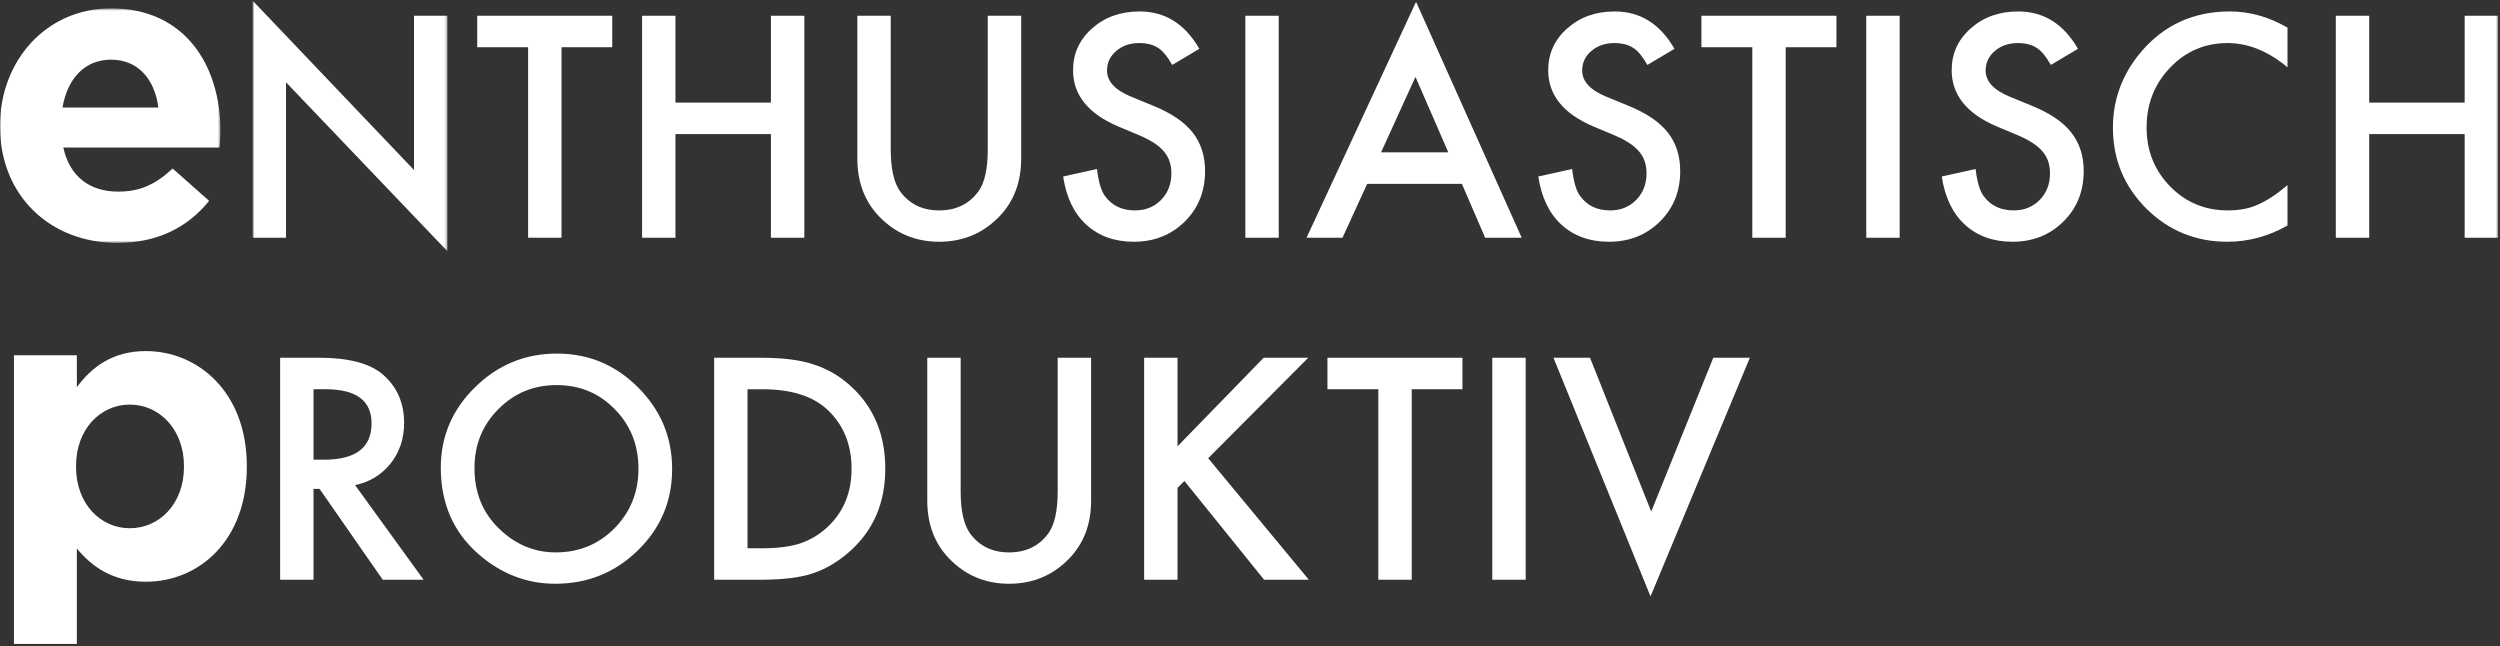 <?xml version="1.0" encoding="UTF-8"?>
<svg width="936px" height="242px" viewBox="0 0 936 242" version="1.1" xmlns="http://www.w3.org/2000/svg" xmlns:xlink="http://www.w3.org/1999/xlink">
    <rect x="0" y="0" width="936" height="242" fill="#333333" stroke="none"/>
    <!-- Generator: Sketch 43.2 (39069) - http://www.bohemiancoding.com/sketch -->
    <title>wortpaare/enthusiastisch-produktiv-neg</title>
    <desc>Created with Sketch.</desc>
    <defs>
        <polygon id="path-1" points="0 0.602 0 88.409 82.526 88.409 82.526 0.602 2.03107688e-19 0.602"></polygon>
        <polygon id="path-3" points="73.699 1.903 0.774 1.903 0.774 95.722 73.699 95.722 73.699 1.903"></polygon>
        <polygon id="path-5" points="0 243.1 935.27 243.1 935.27 2.247 0 2.247"></polygon>
    </defs>
    <g id="Page-1" stroke="none" stroke-width="1" fill="none" fill-rule="evenodd">
        <g id="Desktop-Intro-Projekte" transform="translate(-252, -356)">
            <g id="wortpaare/enthusiastisch-produktiv/neg" transform="translate(252, 354)">
                <g id="Page-1">
                    <path d="M68.878,176.779 L68.878,176.468 C68.878,162.649 59.576,153.479 48.596,153.479 C37.596,153.479 28.464,162.649 28.464,176.468 L28.464,176.779 C28.464,190.608 37.596,199.768 48.596,199.768 C59.576,199.768 68.878,190.759 68.878,176.779 Z M5.224,135 L28.773,135 L28.773,146.955 C34.498,139.199 42.391,133.446 54.631,133.446 C73.983,133.446 92.407,148.669 92.407,176.468 L92.407,176.779 C92.407,204.578 74.293,219.8 54.631,219.8 C42.082,219.8 34.339,214.058 28.773,207.374 L28.773,243.1 L5.224,243.1 L5.224,135 Z" id="Fill-1" fill="#FFFFFF"></path>
                    <g id="Group-5" transform="translate(0, 4.532)">
                        <mask id="mask-2" fill="white">
                            <use xlink:href="#path-1"></use>
                        </mask>
                        <g id="Clip-4"></g>
                        <path d="M59.306,37.741 C57.898,27.038 51.623,19.803 41.592,19.803 C31.701,19.803 25.267,26.878 23.388,37.741 L59.306,37.741 Z M-0.001,44.826 L-0.001,44.506 C-0.001,20.424 17.104,0.602 41.592,0.602 C69.667,0.602 82.526,22.479 82.526,46.4 C82.526,48.284 82.376,50.488 82.216,52.693 L23.698,52.693 C26.056,63.546 33.579,69.208 44.24,69.208 C52.253,69.208 58.057,66.693 64.642,60.56 L78.29,72.666 C70.446,82.426 59.147,88.409 43.94,88.409 C18.672,88.409 -0.001,70.631 -0.001,44.826 L-0.001,44.826 Z" id="Fill-3" fill="#FFFFFF" mask="url(#mask-2)"></path>
                    </g>
                    <g id="Group-8" transform="translate(93.809, 0.344)">
                        <mask id="mask-4" fill="white">
                            <use xlink:href="#path-3"></use>
                        </mask>
                        <g id="Clip-7"></g>
                        <polygon id="Fill-6" fill="#FFFFFF" mask="url(#mask-4)" points="0.774 90.661 0.774 1.902 61.2 65.317 61.2 7.554 73.699 7.554 73.699 95.722 13.273 32.467 13.273 90.661"></polygon>
                    </g>
                    <polygon id="Fill-9" fill="#FFFFFF" points="210.227 19.681 210.227 91.003 197.729 91.003 197.729 19.681 178.675 19.681 178.675 7.896 229.221 7.896 229.221 19.681"></polygon>
                    <polygon id="Fill-11" fill="#FFFFFF" points="252.89 40.409 288.628 40.409 288.628 7.9 301.137 7.9 301.137 91.007 288.628 91.007 288.628 52.194 252.89 52.194 252.89 91.007 240.391 91.007 240.391 7.9 252.89 7.9"></polygon>
                    <path d="M333.492,7.899 L333.492,57.955 C333.492,65.091 334.651,70.322 336.979,73.629 C340.446,78.389 345.332,80.774 351.626,80.774 C357.96,80.774 362.866,78.389 366.333,73.629 C368.661,70.422 369.82,65.211 369.82,57.955 L369.82,7.899 L382.329,7.899 L382.329,61.403 C382.329,70.161 379.611,77.367 374.166,83.039 C368.051,89.362 360.538,92.509 351.626,92.509 C342.724,92.509 335.231,89.362 329.146,83.039 C323.711,77.367 320.993,70.161 320.993,61.403 L320.993,7.899 L333.492,7.899 Z" id="Fill-13" fill="#FFFFFF"></path>
                    <path d="M449.029,20.278 L438.888,26.311 C436.989,23.004 435.181,20.859 433.462,19.847 C431.674,18.705 429.366,18.123 426.549,18.123 C423.072,18.123 420.194,19.116 417.906,21.09 C415.618,23.024 414.469,25.469 414.469,28.415 C414.469,32.464 417.477,35.731 423.481,38.196 L431.754,41.593 C438.478,44.319 443.394,47.646 446.511,51.575 C449.618,55.513 451.177,60.323 451.177,66.026 C451.177,73.672 448.629,79.985 443.553,84.976 C438.438,90.007 432.094,92.512 424.5,92.512 C417.317,92.512 411.372,90.378 406.686,86.108 C402.07,81.839 399.193,75.826 398.044,68.08 L410.713,65.274 C411.282,70.164 412.291,73.522 413.72,75.396 C416.298,78.983 420.054,80.777 424.99,80.777 C428.886,80.777 432.124,79.464 434.701,76.859 C437.279,74.233 438.568,70.906 438.568,66.887 C438.568,65.274 438.338,63.801 437.898,62.448 C437.449,61.105 436.749,59.862 435.8,58.74 C434.851,57.608 433.622,56.545 432.124,55.563 C430.625,54.581 428.836,53.629 426.758,52.737 L418.765,49.39 C407.415,44.59 401.751,37.555 401.751,28.295 C401.751,22.052 404.128,16.831 408.884,12.632 C413.64,8.403 419.565,6.288 426.648,6.288 C436.2,6.288 443.663,10.948 449.029,20.278" id="Fill-15" fill="#FFFFFF"></path>
                    <mask id="mask-6" fill="white">
                        <use xlink:href="#path-5"></use>
                    </mask>
                    <g id="Clip-18"></g>
                    <polygon id="Fill-17" fill="#FFFFFF" mask="url(#mask-6)" points="466.256 91.006 478.755 91.006 478.755 7.899 466.256 7.899"></polygon>
                    <path d="M542.242,59.033 L529.953,30.782 L517.074,59.033 L542.242,59.033 Z M547.337,70.828 L511.869,70.828 L502.637,91.001 L489.169,91.001 L530.173,2.673 L569.717,91.001 L556.03,91.001 L547.337,70.828 Z" id="Fill-19" fill="#FFFFFF" mask="url(#mask-6)"></path>
                    <path d="M626.923,20.278 L616.782,26.311 C614.883,23.004 613.075,20.859 611.357,19.847 C609.568,18.705 607.26,18.123 604.443,18.123 C600.966,18.123 598.088,19.116 595.8,21.09 C593.512,23.024 592.363,25.469 592.363,28.415 C592.363,32.464 595.371,35.731 601.375,38.196 L609.648,41.593 C616.372,44.319 621.288,47.646 624.405,51.575 C627.512,55.513 629.071,60.323 629.071,66.026 C629.071,73.672 626.523,79.985 621.448,84.976 C616.332,90.007 609.988,92.512 602.394,92.512 C595.211,92.512 589.266,90.378 584.58,86.108 C579.964,81.839 577.087,75.826 575.938,68.08 L588.607,65.274 C589.176,70.164 590.185,73.522 591.614,75.396 C594.192,78.983 597.948,80.777 602.884,80.777 C606.781,80.777 610.018,79.464 612.595,76.859 C615.173,74.233 616.462,70.906 616.462,66.887 C616.462,65.274 616.232,63.801 615.793,62.448 C615.343,61.105 614.644,59.862 613.694,58.74 C612.745,57.608 611.516,56.545 610.018,55.563 C608.519,54.581 606.731,53.629 604.652,52.737 L596.66,49.39 C585.31,44.59 579.645,37.555 579.645,28.295 C579.645,22.052 582.023,16.831 586.778,12.632 C591.534,8.403 597.459,6.288 604.543,6.288 C614.094,6.288 621.557,10.948 626.923,20.278" id="Fill-20" fill="#FFFFFF" mask="url(#mask-6)"></path>
                    <polygon id="Fill-21" fill="#FFFFFF" mask="url(#mask-6)" points="668.566 19.681 668.566 91.003 656.067 91.003 656.067 19.681 637.014 19.681 637.014 7.896 687.559 7.896 687.559 19.681"></polygon>
                    <polygon id="Fill-22" fill="#FFFFFF" mask="url(#mask-6)" points="698.73 91.006 711.229 91.006 711.229 7.899 698.73 7.899"></polygon>
                    <path d="M777.985,20.278 L767.844,26.311 C765.945,23.004 764.137,20.859 762.418,19.847 C760.63,18.705 758.322,18.123 755.505,18.123 C752.028,18.123 749.15,19.116 746.862,21.09 C744.574,23.024 743.425,25.469 743.425,28.415 C743.425,32.464 746.433,35.731 752.437,38.196 L760.71,41.593 C767.434,44.319 772.35,47.646 775.467,51.575 C778.574,55.513 780.133,60.323 780.133,66.026 C780.133,73.672 777.585,79.985 772.51,84.976 C767.394,90.007 761.05,92.512 753.456,92.512 C746.273,92.512 740.328,90.378 735.642,86.108 C731.026,81.839 728.149,75.826 727,68.08 L739.669,65.274 C740.238,70.164 741.247,73.522 742.676,75.396 C745.254,78.983 749.01,80.777 753.946,80.777 C757.843,80.777 761.08,79.464 763.657,76.859 C766.235,74.233 767.524,70.906 767.524,66.887 C767.524,65.274 767.294,63.801 766.855,62.448 C766.405,61.105 765.706,59.862 764.756,58.74 C763.807,57.608 762.578,56.545 761.08,55.563 C759.581,54.581 757.793,53.629 755.714,52.737 L747.722,49.39 C736.372,44.59 730.707,37.555 730.707,28.295 C730.707,22.052 733.085,16.831 737.84,12.632 C742.596,8.403 748.521,6.288 755.605,6.288 C765.156,6.288 772.619,10.948 777.985,20.278" id="Fill-23" fill="#FFFFFF" mask="url(#mask-6)"></path>
                    <path d="M856.441,12.361 L856.441,27.213 C849.217,21.16 841.734,18.123 834.011,18.123 C825.499,18.123 818.325,21.19 812.49,27.333 C806.625,33.436 803.688,40.902 803.688,49.731 C803.688,58.439 806.625,65.795 812.49,71.788 C818.355,77.781 825.548,80.777 834.061,80.777 C838.467,80.777 842.204,80.066 845.281,78.622 C846.999,77.911 848.778,76.929 850.616,75.716 C852.465,74.504 854.403,73.031 856.441,71.307 L856.441,86.429 C849.287,90.488 841.774,92.512 833.901,92.512 C822.062,92.512 811.951,88.363 803.578,80.086 C795.245,71.718 791.079,61.636 791.079,49.821 C791.079,39.248 794.566,29.798 801.54,21.521 C810.132,11.359 821.242,6.288 834.87,6.288 C842.304,6.288 849.497,8.313 856.441,12.361" id="Fill-24" fill="#FFFFFF" mask="url(#mask-6)"></path>
                    <polygon id="Fill-25" fill="#FFFFFF" mask="url(#mask-6)" points="887.029 40.409 922.767 40.409 922.767 7.9 935.276 7.9 935.276 91.007 922.767 91.007 922.767 52.194 887.029 52.194 887.029 91.007 874.53 91.007 874.53 7.9 887.029 7.9"></polygon>
                    <path d="M117.38,174.112 L121.346,174.112 C133.196,174.112 139.111,169.572 139.111,160.493 C139.111,151.985 133.356,147.726 121.836,147.726 L117.38,147.726 L117.38,174.112 Z M132.946,183.632 L158.593,219.048 L143.297,219.048 L119.638,185.035 L117.38,185.035 L117.38,219.048 L104.881,219.048 L104.881,135.941 L119.528,135.941 C130.478,135.941 138.381,138.005 143.247,142.134 C148.612,146.734 151.3,152.797 151.3,160.333 C151.3,166.215 149.611,171.276 146.254,175.505 C142.887,179.744 138.451,182.45 132.946,183.632 L132.946,183.632 Z" id="Fill-26" fill="#FFFFFF" mask="url(#mask-6)"></path>
                    <path d="M177.643,177.283 C177.643,186.462 180.721,194.018 186.875,199.951 C192.99,205.864 200.053,208.82 208.066,208.82 C216.769,208.82 224.092,205.814 230.077,199.781 C236.052,193.688 239.039,186.252 239.039,177.493 C239.039,168.634 236.082,161.209 230.177,155.216 C224.312,149.183 217.048,146.176 208.396,146.176 C199.774,146.176 192.49,149.183 186.555,155.216 C180.611,161.178 177.643,168.534 177.643,177.283 M165.035,177.122 C165.035,165.418 169.311,155.376 177.853,146.988 C186.376,138.59 196.607,134.381 208.556,134.381 C220.355,134.381 230.486,138.62 238.929,147.078 C247.401,155.556 251.648,165.738 251.648,177.603 C251.648,189.559 247.381,199.691 238.869,208.008 C230.317,216.376 220.006,220.555 207.907,220.555 C197.206,220.555 187.605,216.837 179.092,209.421 C169.72,201.204 165.035,190.431 165.035,177.122" id="Fill-27" fill="#FFFFFF" mask="url(#mask-6)"></path>
                    <path d="M279.873,207.269 L285.508,207.269 C291.123,207.269 295.789,206.667 299.515,205.485 C303.232,204.232 306.599,202.238 309.606,199.522 C315.751,193.88 318.828,186.545 318.828,177.495 C318.828,168.376 315.791,161 309.706,155.318 C304.231,150.267 296.168,147.732 285.508,147.732 L279.873,147.732 L279.873,207.269 Z M267.374,219.054 L267.374,135.947 L284.758,135.947 C293.091,135.947 299.675,136.768 304.501,138.422 C309.686,140.035 314.402,142.771 318.618,146.649 C327.171,154.476 331.447,164.758 331.447,177.495 C331.447,190.283 326.991,200.615 318.079,208.501 C313.603,212.46 308.927,215.196 304.021,216.739 C299.435,218.282 292.951,219.054 284.539,219.054 L267.374,219.054 Z" id="Fill-28" fill="#FFFFFF" mask="url(#mask-6)"></path>
                    <path d="M359.67,135.945 L359.67,186.001 C359.67,193.137 360.829,198.368 363.157,201.675 C366.624,206.435 371.509,208.82 377.804,208.82 C384.138,208.82 389.044,206.435 392.511,201.675 C394.839,198.468 395.998,193.257 395.998,186.001 L395.998,135.945 L408.507,135.945 L408.507,189.449 C408.507,198.207 405.789,205.413 400.344,211.085 C394.229,217.408 386.716,220.555 377.804,220.555 C368.902,220.555 361.408,217.408 355.324,211.085 C349.889,205.413 347.171,198.207 347.171,189.449 L347.171,135.945 L359.67,135.945 Z" id="Fill-29" fill="#FFFFFF" mask="url(#mask-6)"></path>
                    <polygon id="Fill-30" fill="#FFFFFF" mask="url(#mask-6)" points="440.863 169.101 473.114 135.941 489.799 135.941 452.343 173.561 490.019 219.048 473.274 219.048 443.441 182.079 440.863 184.665 440.863 219.048 428.364 219.048 428.364 135.941 440.863 135.941"></polygon>
                    <polygon id="Fill-31" fill="#FFFFFF" mask="url(#mask-6)" points="528.548 147.728 528.548 219.05 516.049 219.05 516.049 147.728 496.996 147.728 496.996 135.943 547.541 135.943 547.541 147.728"></polygon>
                    <polygon id="Fill-32" fill="#FFFFFF" mask="url(#mask-6)" points="558.714 219.049 571.213 219.049 571.213 135.942 558.714 135.942"></polygon>
                    <polygon id="Fill-33" fill="#FFFFFF" mask="url(#mask-6)" points="595.306 135.945 618.215 193.537 641.455 135.945 655.143 135.945 617.956 225.295 581.618 135.945"></polygon>
                </g>
            </g>
        </g>
    </g>
</svg>